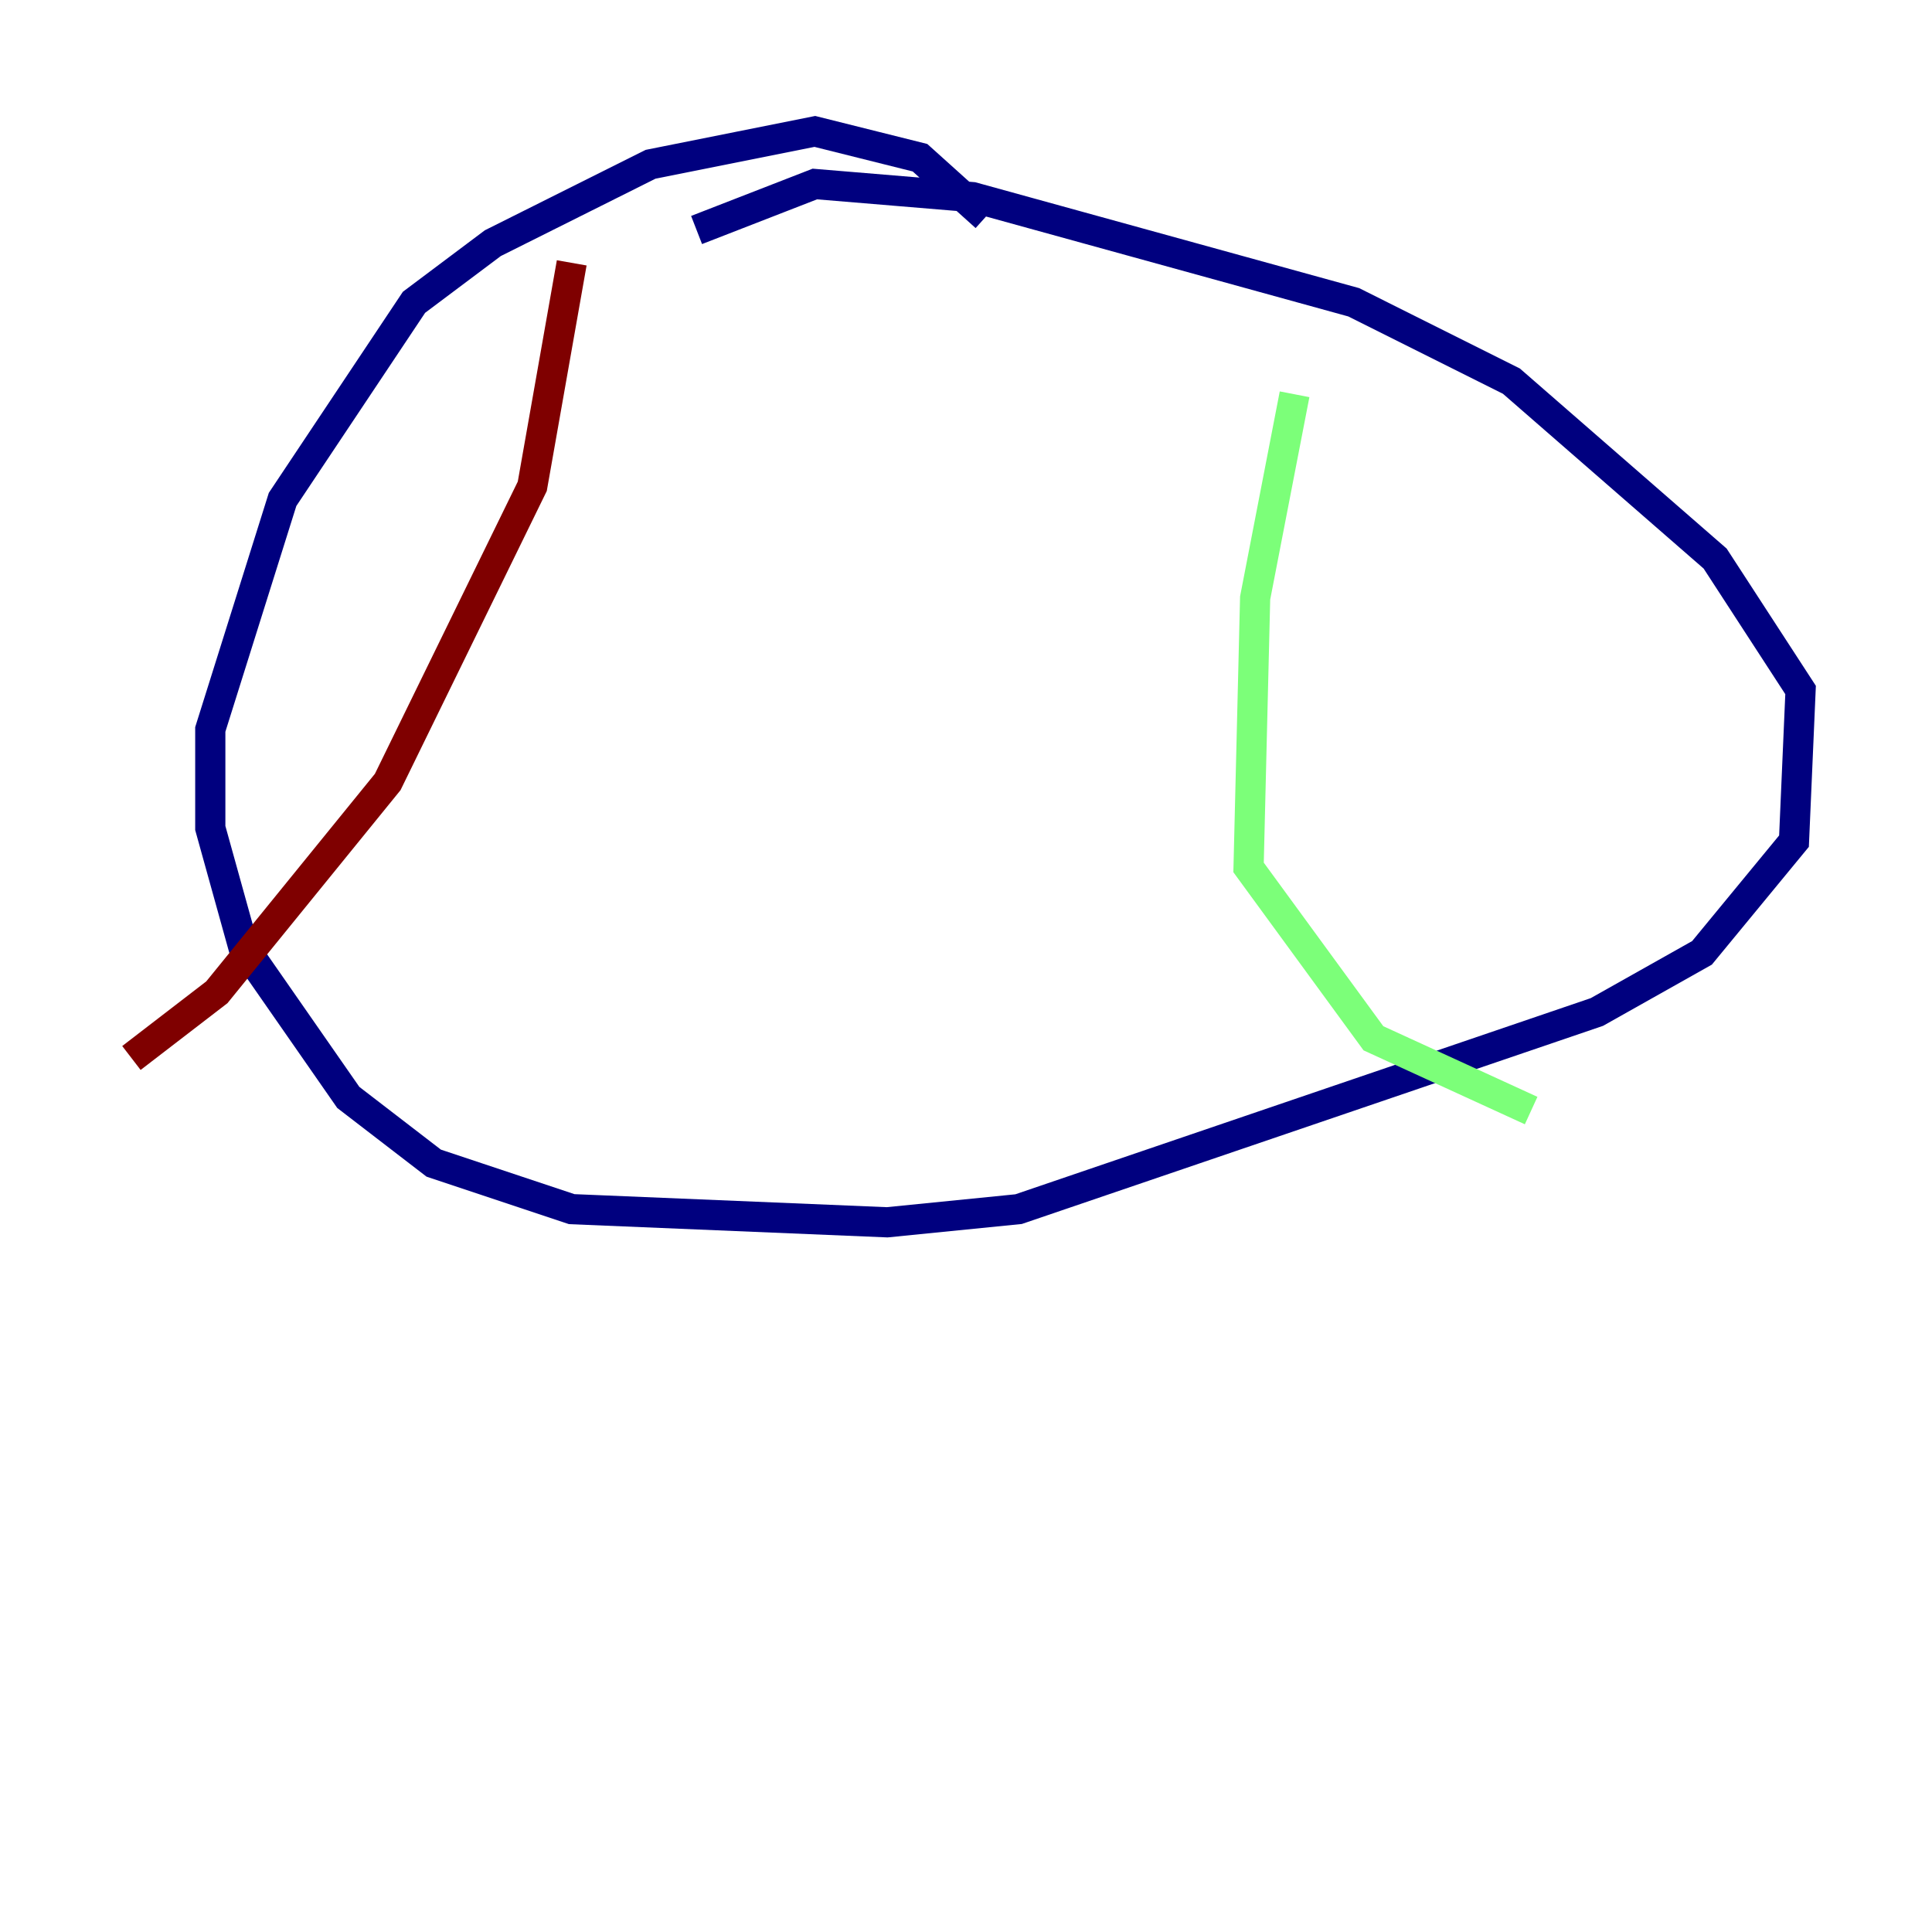 <?xml version="1.0" encoding="utf-8" ?>
<svg baseProfile="tiny" height="128" version="1.2" viewBox="0,0,128,128" width="128" xmlns="http://www.w3.org/2000/svg" xmlns:ev="http://www.w3.org/2001/xml-events" xmlns:xlink="http://www.w3.org/1999/xlink"><defs /><polyline fill="none" points="65.306,14.367 60.952,10.449 53.986,8.707 43.102,10.884 32.653,16.109 27.429,20.027 18.721,33.088 13.932,48.327 13.932,54.857 16.109,62.694 23.075,72.707 28.735,77.061 37.878,80.109 58.776,80.98 67.483,80.109 105.796,67.048 112.762,63.129 118.857,55.728 119.293,45.714 113.633,37.007 100.136,25.252 89.687,20.027 64.435,13.061 53.986,12.191 46.15,15.238" stroke="#00007f" stroke-width="2" /><polyline fill="none" points="85.769,26.122 83.156,39.619 82.721,57.469 90.993,68.789 101.442,73.578" stroke="#7cff79" stroke-width="2" /><polyline fill="none" points="37.878,17.415 35.265,32.218 25.687,51.809 14.367,65.742 8.707,70.095" stroke="#7f0000" stroke-width="2" /></svg>